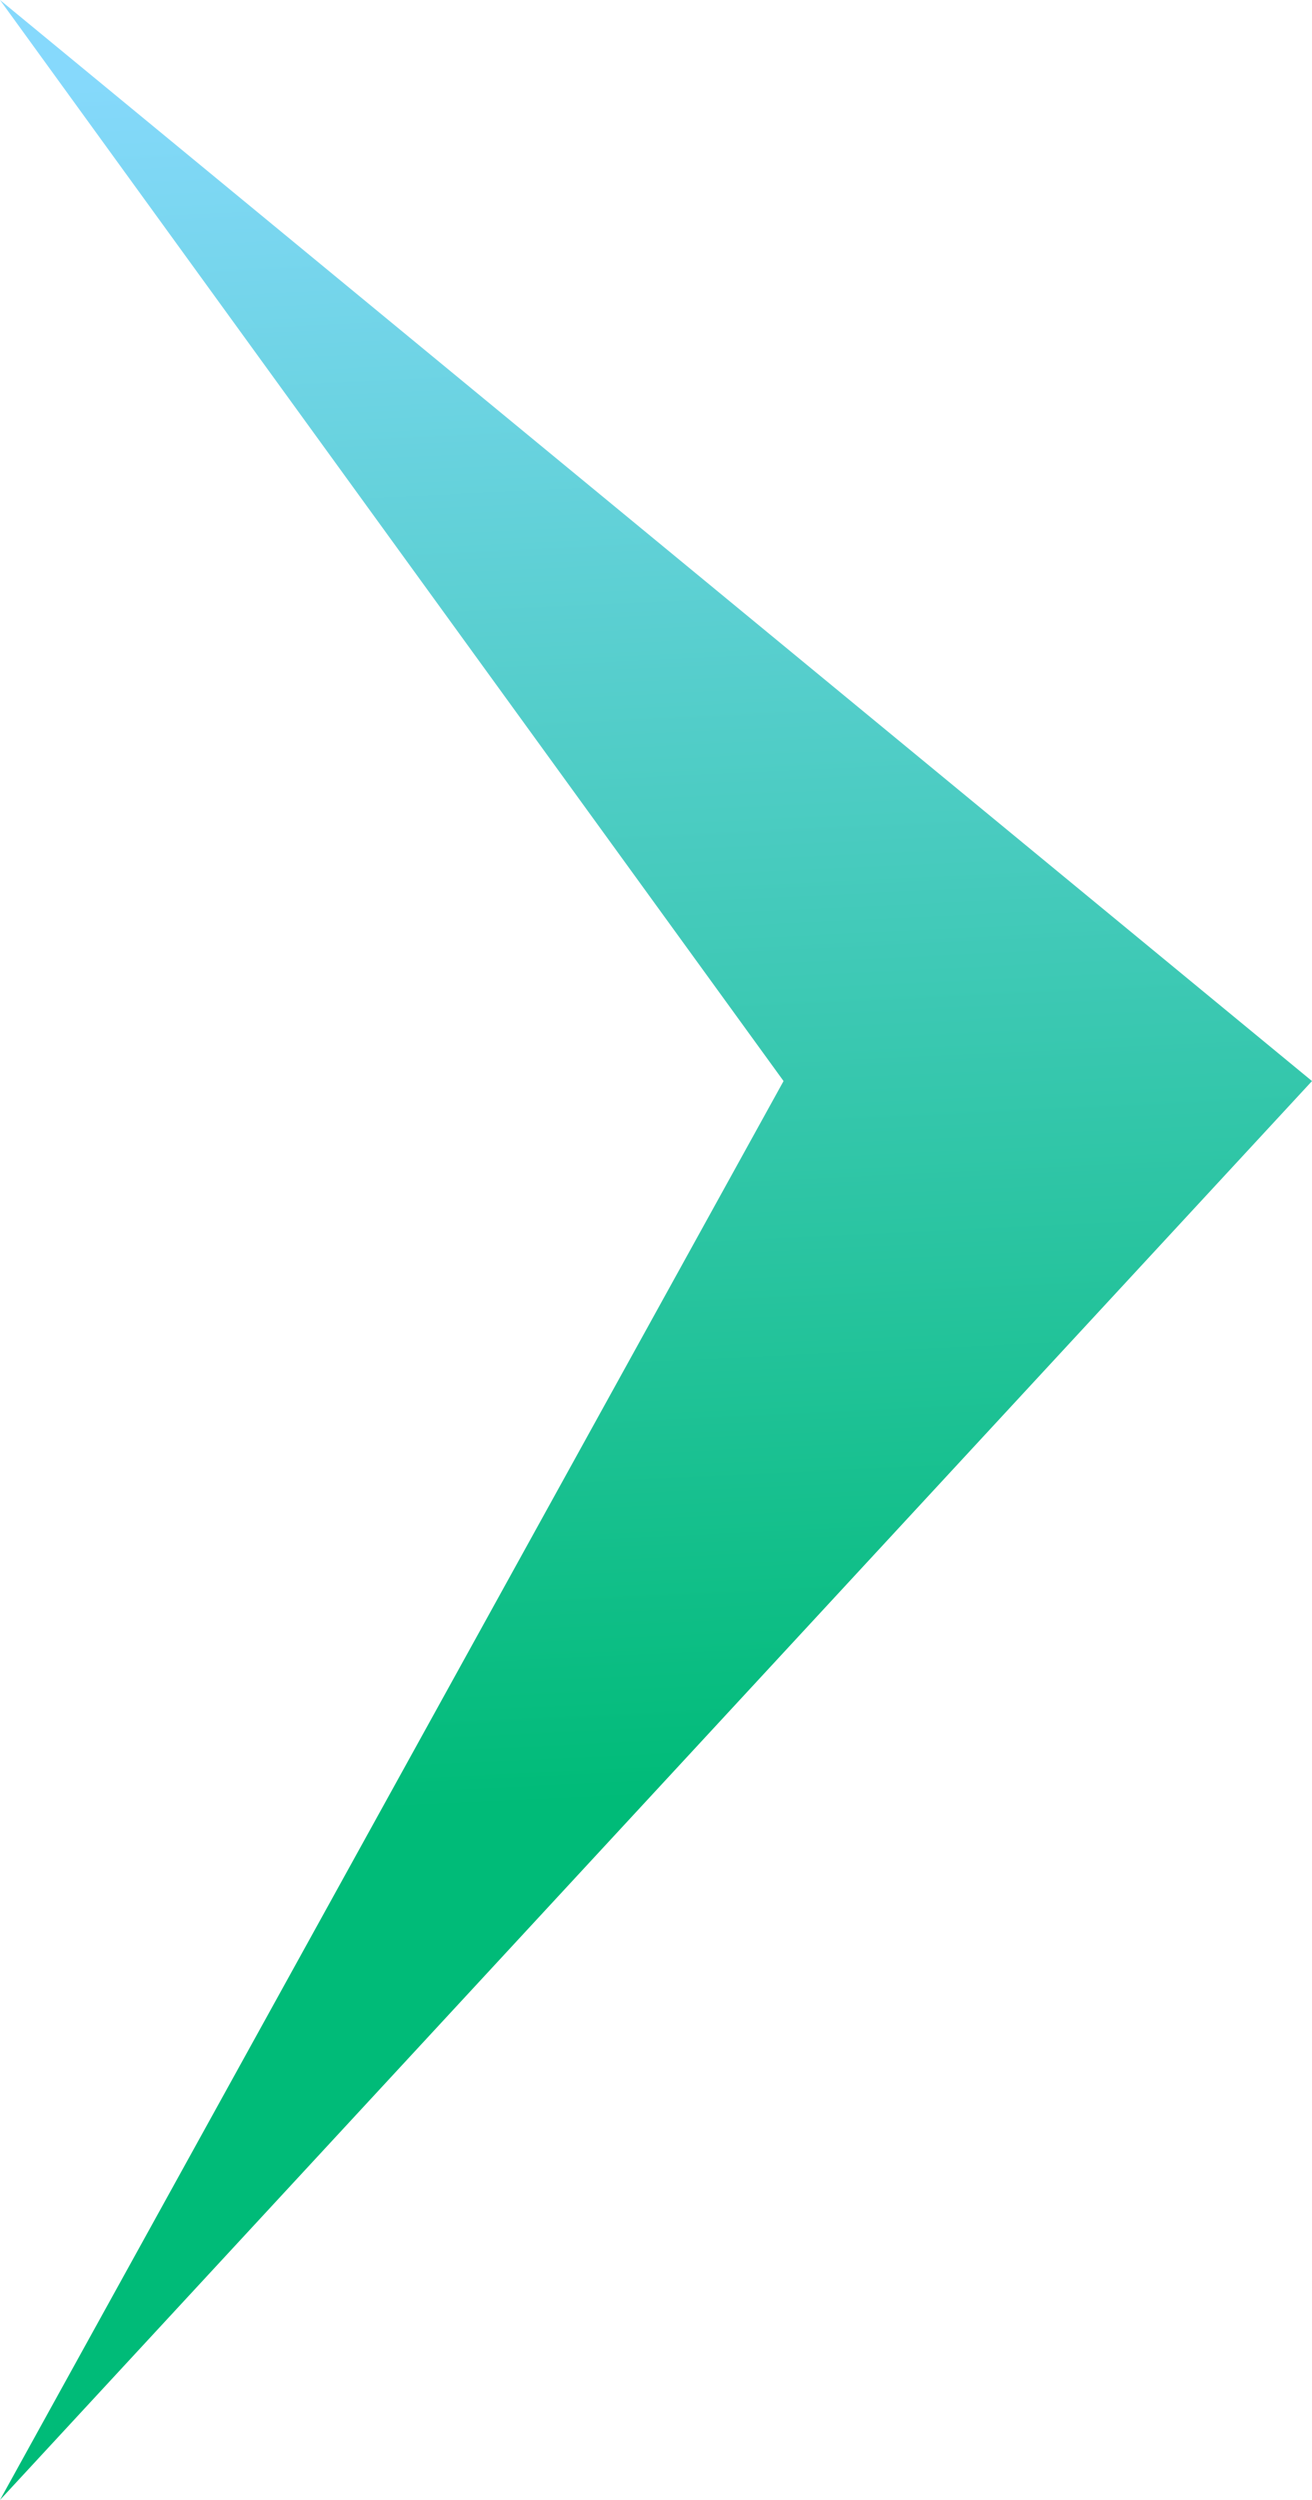 <svg width="63" height="120" viewBox="0 0 63 120" fill="none" xmlns="http://www.w3.org/2000/svg">
<path d="M63 51.892L0 0L37.625 51.892L0 120L63 51.892Z" fill="url(#paint0_linear)"/>
<defs>
<linearGradient id="paint0_linear" x1="27.09" y1="2.4" x2="31.091" y2="86.419" gradientUnits="userSpaceOnUse">
<stop stop-color="#86D9FC"/>
<stop offset="1" stop-color="#00BB78"/>
</linearGradient>
</defs>
</svg>
